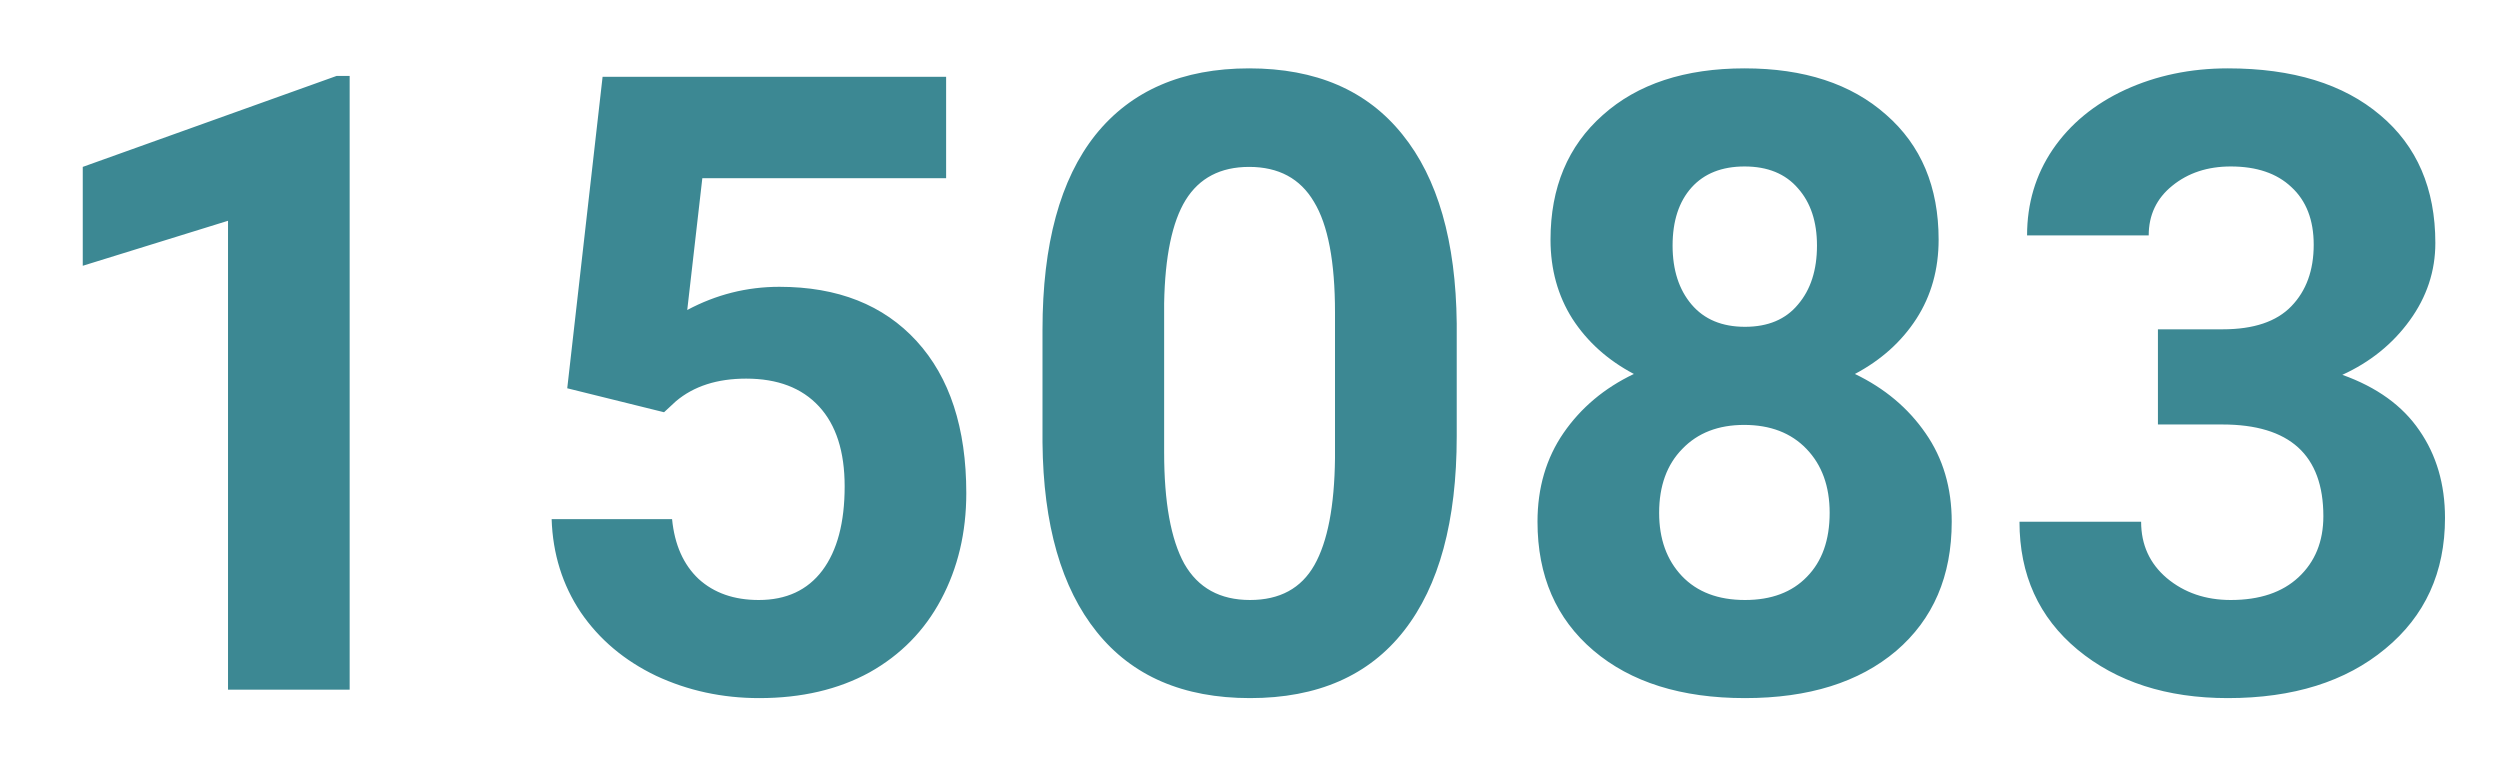 <svg width="29" height="9" viewBox="0 0 29 9" fill="none" xmlns="http://www.w3.org/2000/svg">
<path d="M4.056 8H2.645V2.561L0.96 3.083V1.936L3.904 0.881H4.056V8ZM6.58 4.504L6.99 0.891H10.975V2.067H8.147L7.972 3.596C8.307 3.417 8.663 3.327 9.041 3.327C9.718 3.327 10.249 3.537 10.633 3.957C11.017 4.377 11.209 4.965 11.209 5.72C11.209 6.179 11.111 6.59 10.916 6.955C10.724 7.316 10.447 7.598 10.086 7.8C9.725 7.998 9.298 8.098 8.807 8.098C8.377 8.098 7.978 8.011 7.61 7.839C7.243 7.663 6.951 7.417 6.736 7.102C6.525 6.786 6.412 6.426 6.399 6.022H7.796C7.825 6.319 7.928 6.55 8.104 6.716C8.283 6.879 8.515 6.96 8.802 6.96C9.121 6.96 9.367 6.846 9.539 6.618C9.712 6.387 9.798 6.062 9.798 5.642C9.798 5.238 9.699 4.929 9.5 4.714C9.301 4.499 9.02 4.392 8.655 4.392C8.32 4.392 8.048 4.479 7.84 4.655L7.703 4.782L6.58 4.504ZM16.898 5.061C16.898 6.044 16.694 6.796 16.287 7.316C15.88 7.837 15.284 8.098 14.5 8.098C13.725 8.098 13.133 7.842 12.723 7.331C12.312 6.82 12.102 6.088 12.093 5.134V3.825C12.093 2.832 12.298 2.079 12.708 1.564C13.121 1.05 13.716 0.793 14.49 0.793C15.265 0.793 15.857 1.048 16.268 1.56C16.678 2.067 16.888 2.798 16.898 3.752V5.061ZM15.486 3.625C15.486 3.036 15.405 2.608 15.242 2.341C15.083 2.071 14.832 1.936 14.49 1.936C14.158 1.936 13.912 2.064 13.753 2.321C13.597 2.575 13.514 2.974 13.504 3.518V5.246C13.504 5.826 13.582 6.257 13.738 6.54C13.898 6.82 14.152 6.96 14.5 6.96C14.845 6.96 15.094 6.825 15.247 6.555C15.4 6.285 15.48 5.871 15.486 5.314V3.625ZM22.488 2.78C22.488 3.125 22.402 3.431 22.23 3.698C22.057 3.965 21.819 4.178 21.517 4.338C21.862 4.504 22.135 4.733 22.337 5.026C22.539 5.316 22.64 5.658 22.64 6.052C22.64 6.683 22.425 7.183 21.995 7.551C21.565 7.915 20.981 8.098 20.242 8.098C19.503 8.098 18.917 7.914 18.484 7.546C18.051 7.178 17.835 6.68 17.835 6.052C17.835 5.658 17.936 5.314 18.138 5.021C18.34 4.729 18.611 4.501 18.953 4.338C18.65 4.178 18.413 3.965 18.24 3.698C18.071 3.431 17.986 3.125 17.986 2.78C17.986 2.175 18.188 1.693 18.592 1.335C18.995 0.974 19.544 0.793 20.237 0.793C20.927 0.793 21.474 0.972 21.878 1.33C22.285 1.685 22.488 2.168 22.488 2.78ZM21.224 5.949C21.224 5.64 21.134 5.393 20.955 5.207C20.776 5.021 20.535 4.929 20.232 4.929C19.933 4.929 19.694 5.021 19.515 5.207C19.336 5.389 19.246 5.637 19.246 5.949C19.246 6.252 19.334 6.496 19.51 6.682C19.686 6.867 19.93 6.96 20.242 6.96C20.548 6.96 20.787 6.87 20.96 6.691C21.136 6.512 21.224 6.265 21.224 5.949ZM21.077 2.849C21.077 2.572 21.004 2.351 20.857 2.185C20.711 2.015 20.504 1.931 20.237 1.931C19.974 1.931 19.769 2.012 19.622 2.175C19.476 2.338 19.402 2.562 19.402 2.849C19.402 3.132 19.476 3.36 19.622 3.532C19.769 3.705 19.975 3.791 20.242 3.791C20.509 3.791 20.714 3.705 20.857 3.532C21.004 3.36 21.077 3.132 21.077 2.849ZM25.032 3.82H25.784C26.142 3.82 26.408 3.731 26.58 3.552C26.753 3.373 26.839 3.135 26.839 2.839C26.839 2.552 26.753 2.329 26.58 2.17C26.411 2.01 26.176 1.931 25.877 1.931C25.607 1.931 25.381 2.006 25.198 2.155C25.016 2.302 24.925 2.494 24.925 2.731H23.514C23.514 2.36 23.613 2.028 23.811 1.735C24.013 1.439 24.293 1.208 24.651 1.042C25.013 0.876 25.41 0.793 25.843 0.793C26.595 0.793 27.184 0.974 27.61 1.335C28.037 1.693 28.25 2.188 28.25 2.819C28.25 3.145 28.151 3.444 27.952 3.718C27.754 3.991 27.493 4.201 27.171 4.348C27.571 4.491 27.869 4.706 28.064 4.992C28.263 5.279 28.362 5.617 28.362 6.008C28.362 6.639 28.131 7.146 27.669 7.526C27.21 7.907 26.601 8.098 25.843 8.098C25.133 8.098 24.552 7.91 24.1 7.536C23.65 7.162 23.426 6.667 23.426 6.052H24.837C24.837 6.319 24.936 6.537 25.135 6.706C25.337 6.875 25.584 6.96 25.877 6.96C26.212 6.96 26.474 6.872 26.663 6.696C26.855 6.517 26.951 6.281 26.951 5.988C26.951 5.279 26.561 4.924 25.779 4.924H25.032V3.82Z" fill="#3C8893"/>
</svg>
